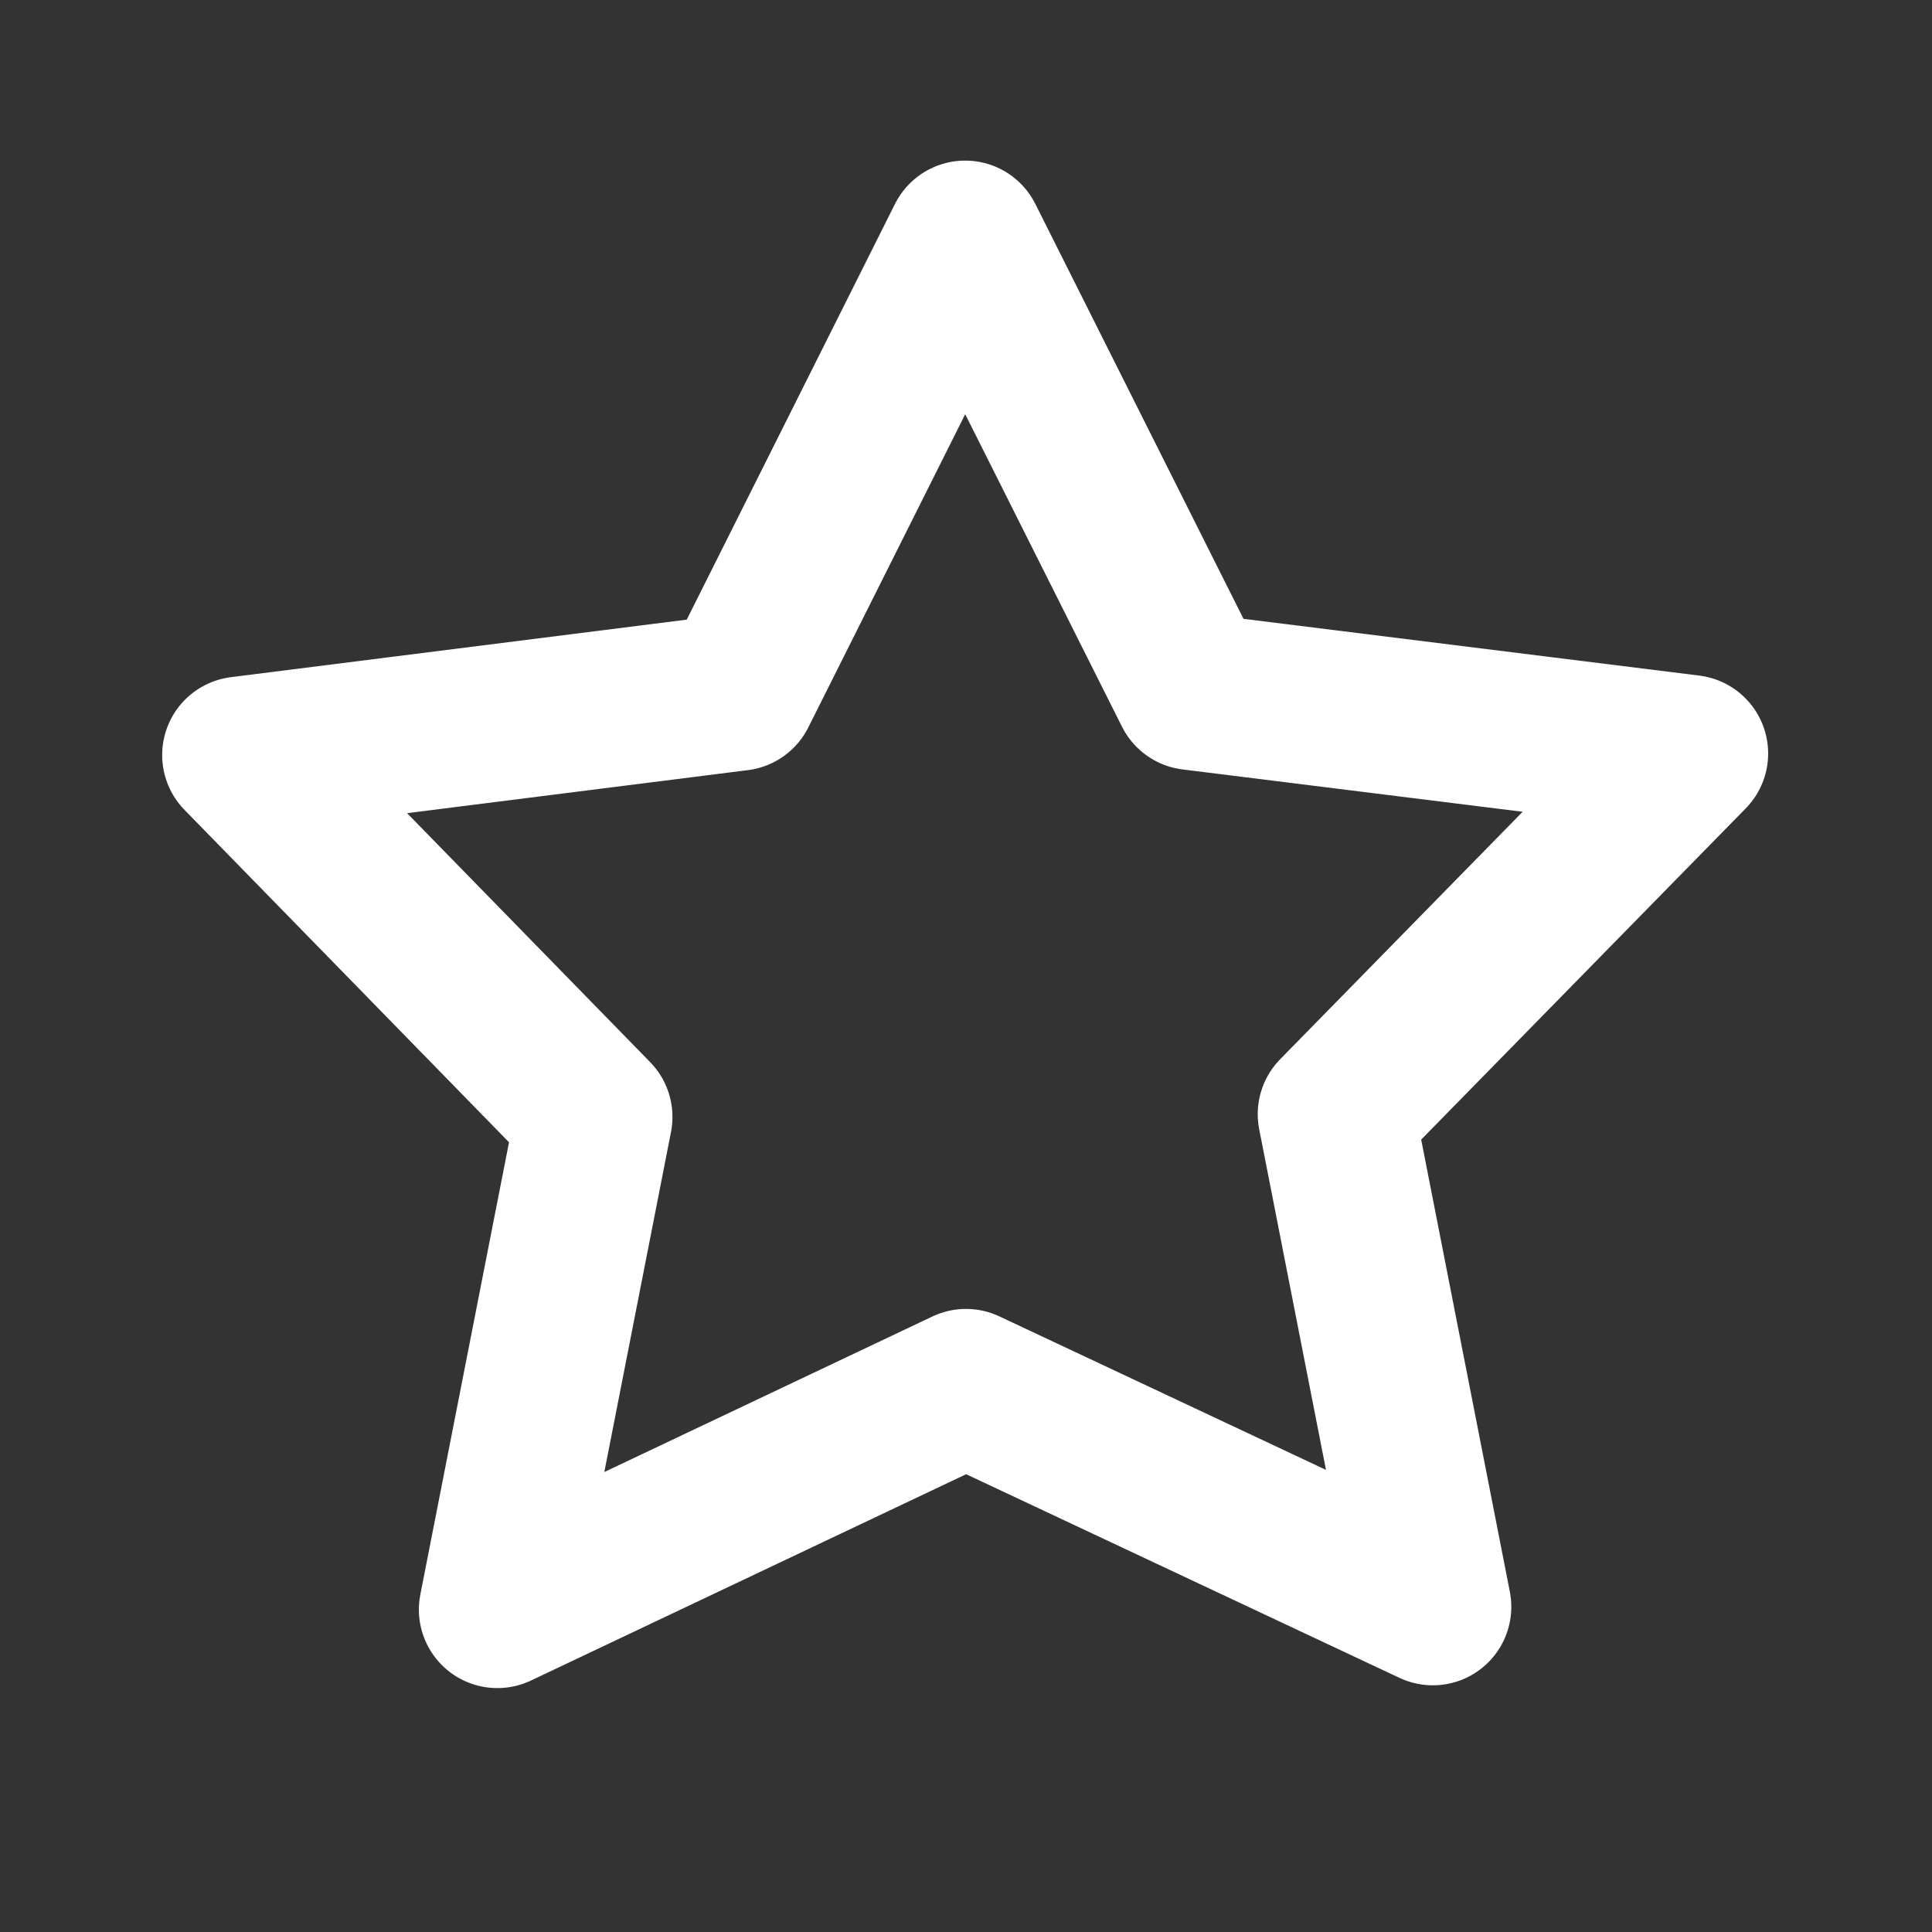 <svg width="16" height="16" viewBox="0 0 16 16" fill="none" xmlns="http://www.w3.org/2000/svg">
  <rect x="0" y="0" width="16" height="16" fill="#333333" stroke="none"/>
  <path
    d="M8 11.49L4.119 13.33L4.919 9.25L1.993 6.253L6.113 5.733L7.993 1.98L9.873 5.727L13.993 6.24L11.066 9.227L11.866 13.307L8 11.49Z"
    stroke="#fff"
    stroke-width="1.3"
    stroke-linecap="round"
    stroke-linejoin="round"
  />
</svg>
